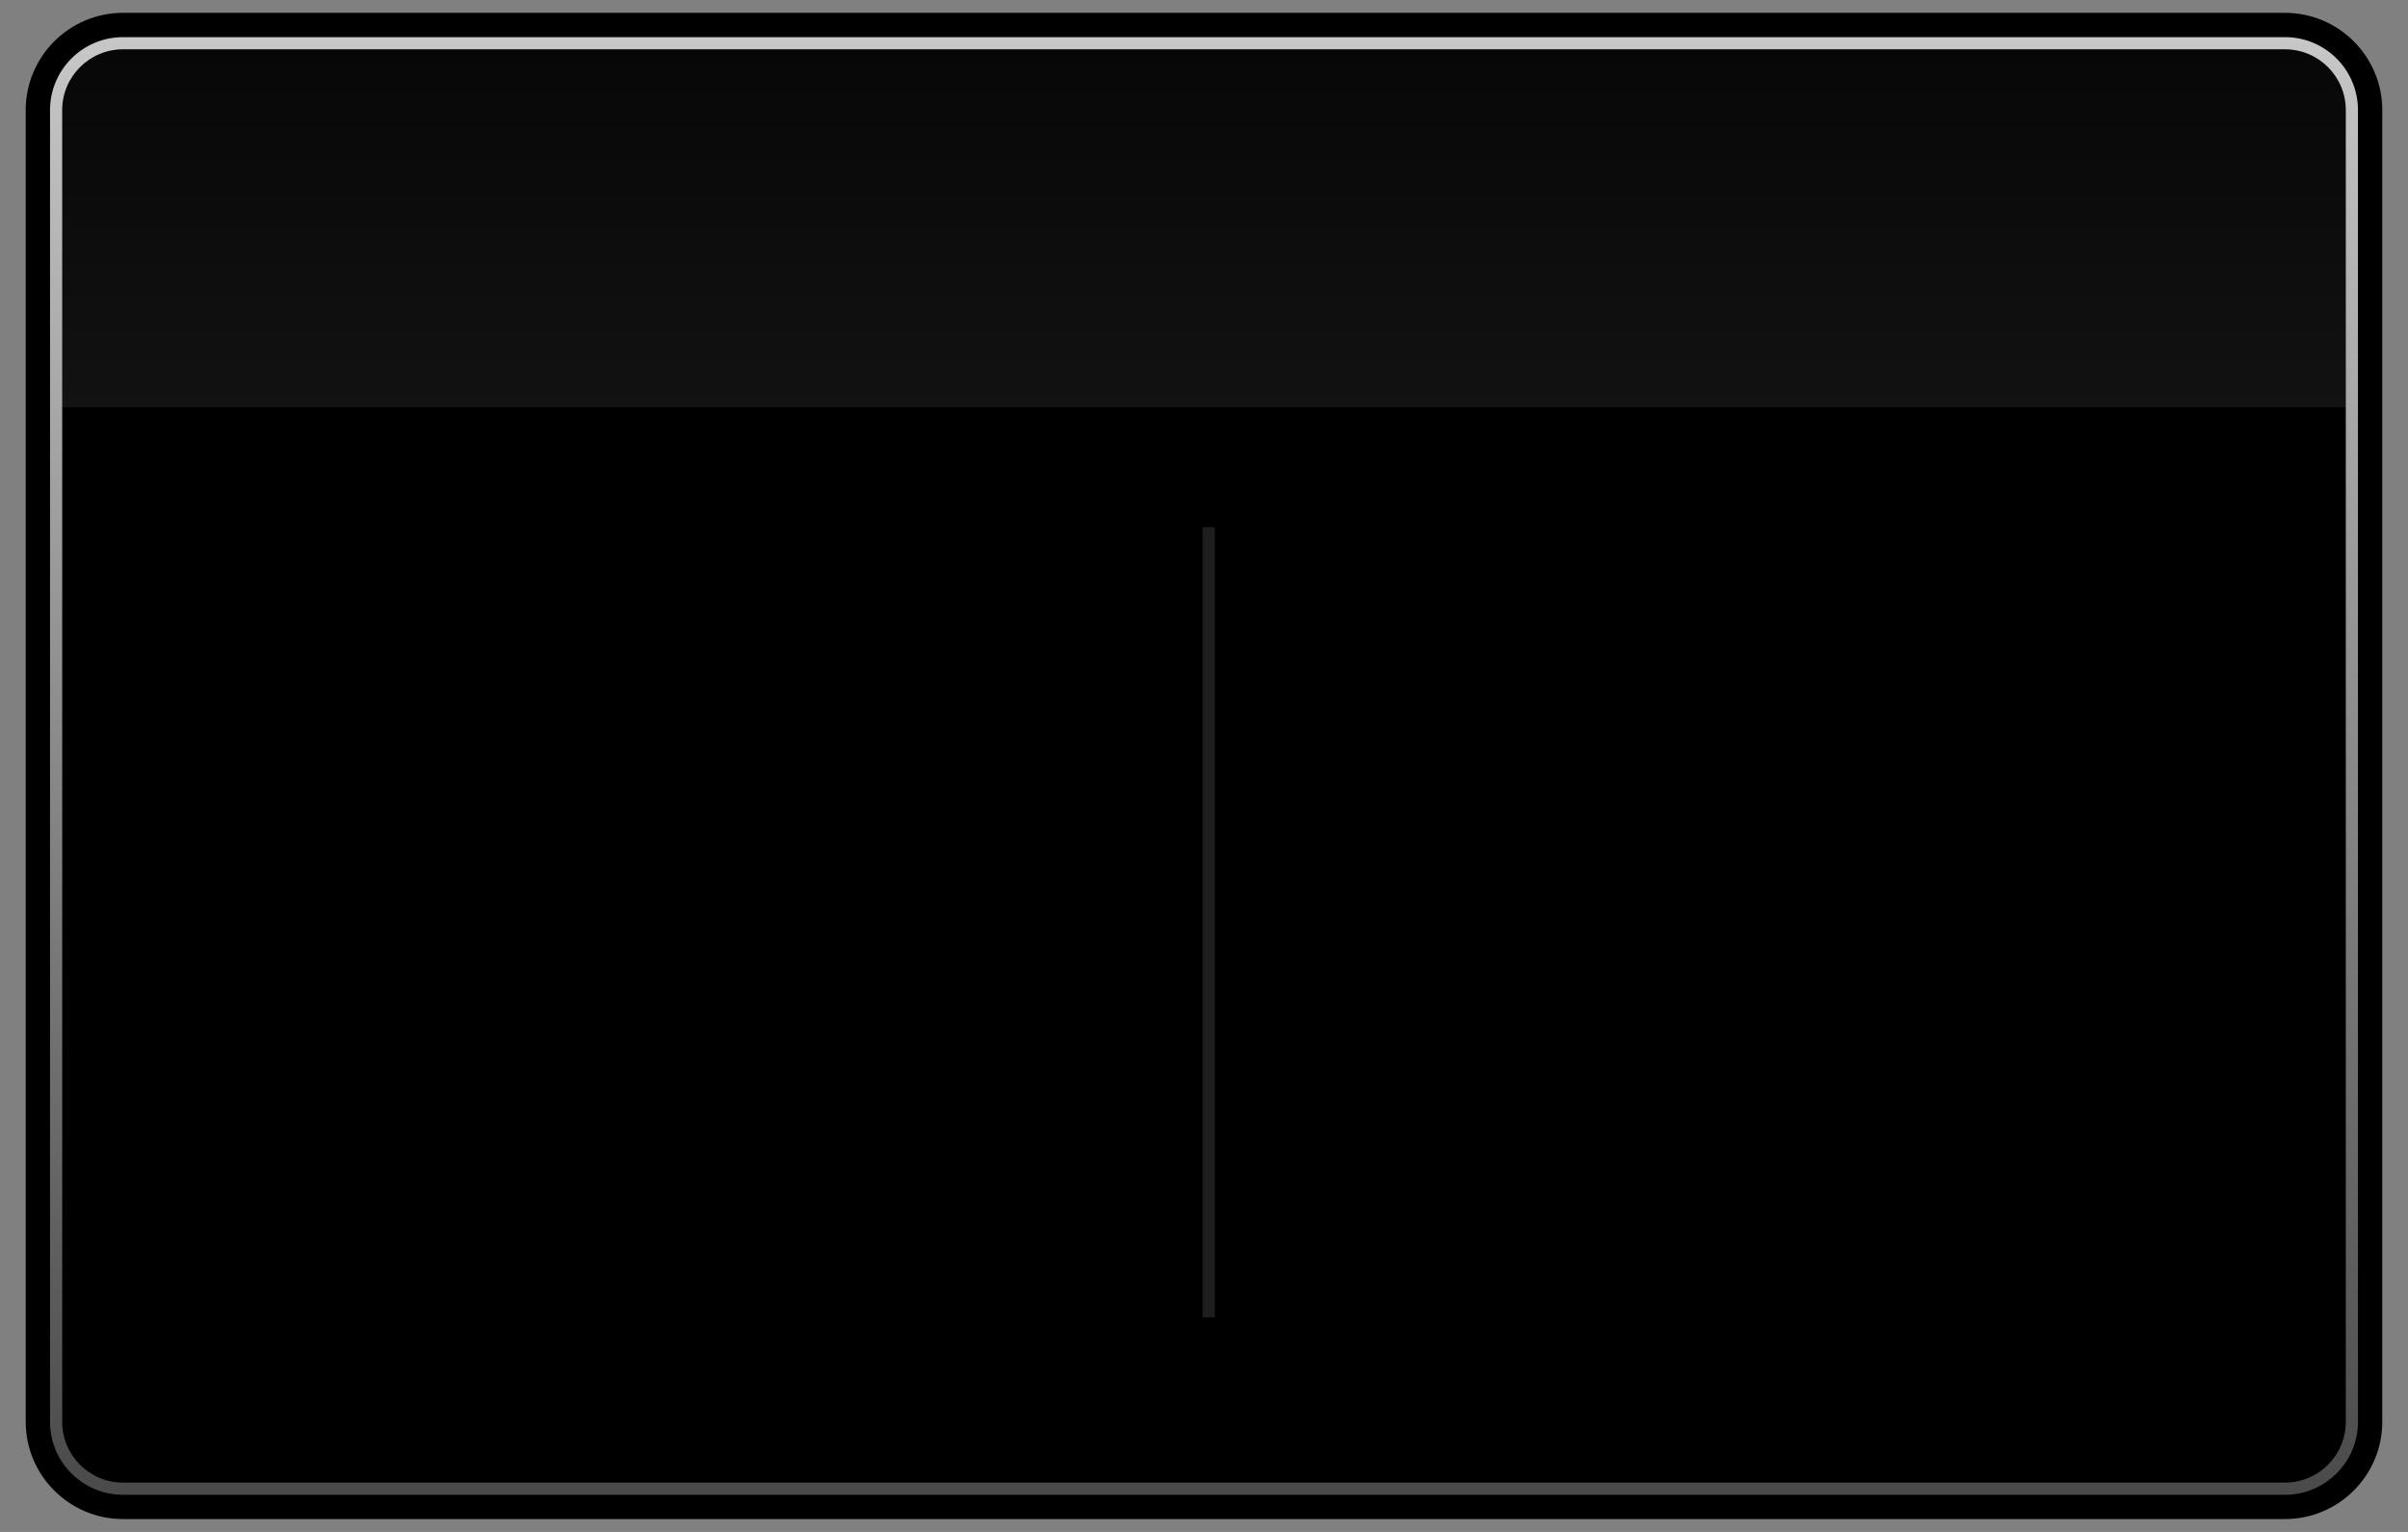 <?xml version="1.0" encoding="utf-8"?>
<!-- Generator: Adobe Illustrator 17.0.0, SVG Export Plug-In . SVG Version: 6.00 Build 0)  -->
<!DOCTYPE svg PUBLIC "-//W3C//DTD SVG 1.1//EN" "http://www.w3.org/Graphics/SVG/1.1/DTD/svg11.dtd">
<svg version="1.1" id="Layer_1" xmlns="http://www.w3.org/2000/svg" xmlns:xlink="http://www.w3.org/1999/xlink" x="0px" y="0px"
	 width="198px" height="126px" viewBox="0 0 198 126" enable-background="new 0 0 198 126" xml:space="preserve">
<rect x="0" y="0" width="198" height="126" fill="#808080" stroke="none"/>
<g>
	<path d="M10.114,124.944c-4.411,0-7.999-3.588-7.999-7.999V9.055c0-4.411,3.588-7.999,7.999-7.999h177.772
		c4.411,0,7.999,3.588,7.999,7.999v107.89c0,4.411-3.588,7.999-7.999,7.999H10.114"/>
	<linearGradient id="SVGID_1_" gradientUnits="userSpaceOnUse" x1="99" y1="122.945" x2="99" y2="3.055">
		<stop  offset="0" style="stop-color:#4A4A4A"/>
		<stop  offset="1" style="stop-color:#C7C7C7"/>
	</linearGradient>
	<path fill="url(#SVGID_1_)" d="M10.114,3.055h177.772c3.314,0,6,2.686,6,6v107.89c0,3.314-2.686,6-6,6H10.114c-3.314,0-6-2.686-6-6
		V9.055C4.115,5.741,6.801,3.055,10.114,3.055L10.114,3.055z"/>
	<path fill-rule="evenodd" clip-rule="evenodd" d="M10.114,121.944c-2.758,0-4.999-2.241-4.999-4.999V9.055
		c0-2.758,2.241-4.999,4.999-4.999h177.772c2.757,0,4.999,2.241,4.999,4.999v107.89c0,2.757-2.241,4.999-4.999,4.999H10.114"/>
	<linearGradient id="SVGID_2_" gradientUnits="userSpaceOnUse" x1="99" y1="121.944" x2="99" y2="4.056">
		<stop  offset="0" style="stop-color:#000000"/>
		<stop  offset="0.75" style="stop-color:#000000"/>
		<stop  offset="0.75" style="stop-color:#FFFFFF"/>
		<stop  offset="1" style="stop-color:#666666"/>
	</linearGradient>
	<path opacity="0.07" fill-rule="evenodd" clip-rule="evenodd" fill="url(#SVGID_2_)" d="M10.114,121.944
		c-2.758,0-4.999-2.241-4.999-4.999V9.055c0-2.758,2.241-4.999,4.999-4.999h177.772c2.757,0,4.999,2.241,4.999,4.999v107.89
		c0,2.757-2.241,4.999-4.999,4.999H10.114"/>
	<polygon opacity="0.12" fill-rule="evenodd" clip-rule="evenodd" fill="#FFFFFF" points="98.885,43.354 99.886,43.354 
		99.886,108.355 98.885,108.355 98.885,43.354 	"/>
</g>
</svg>
